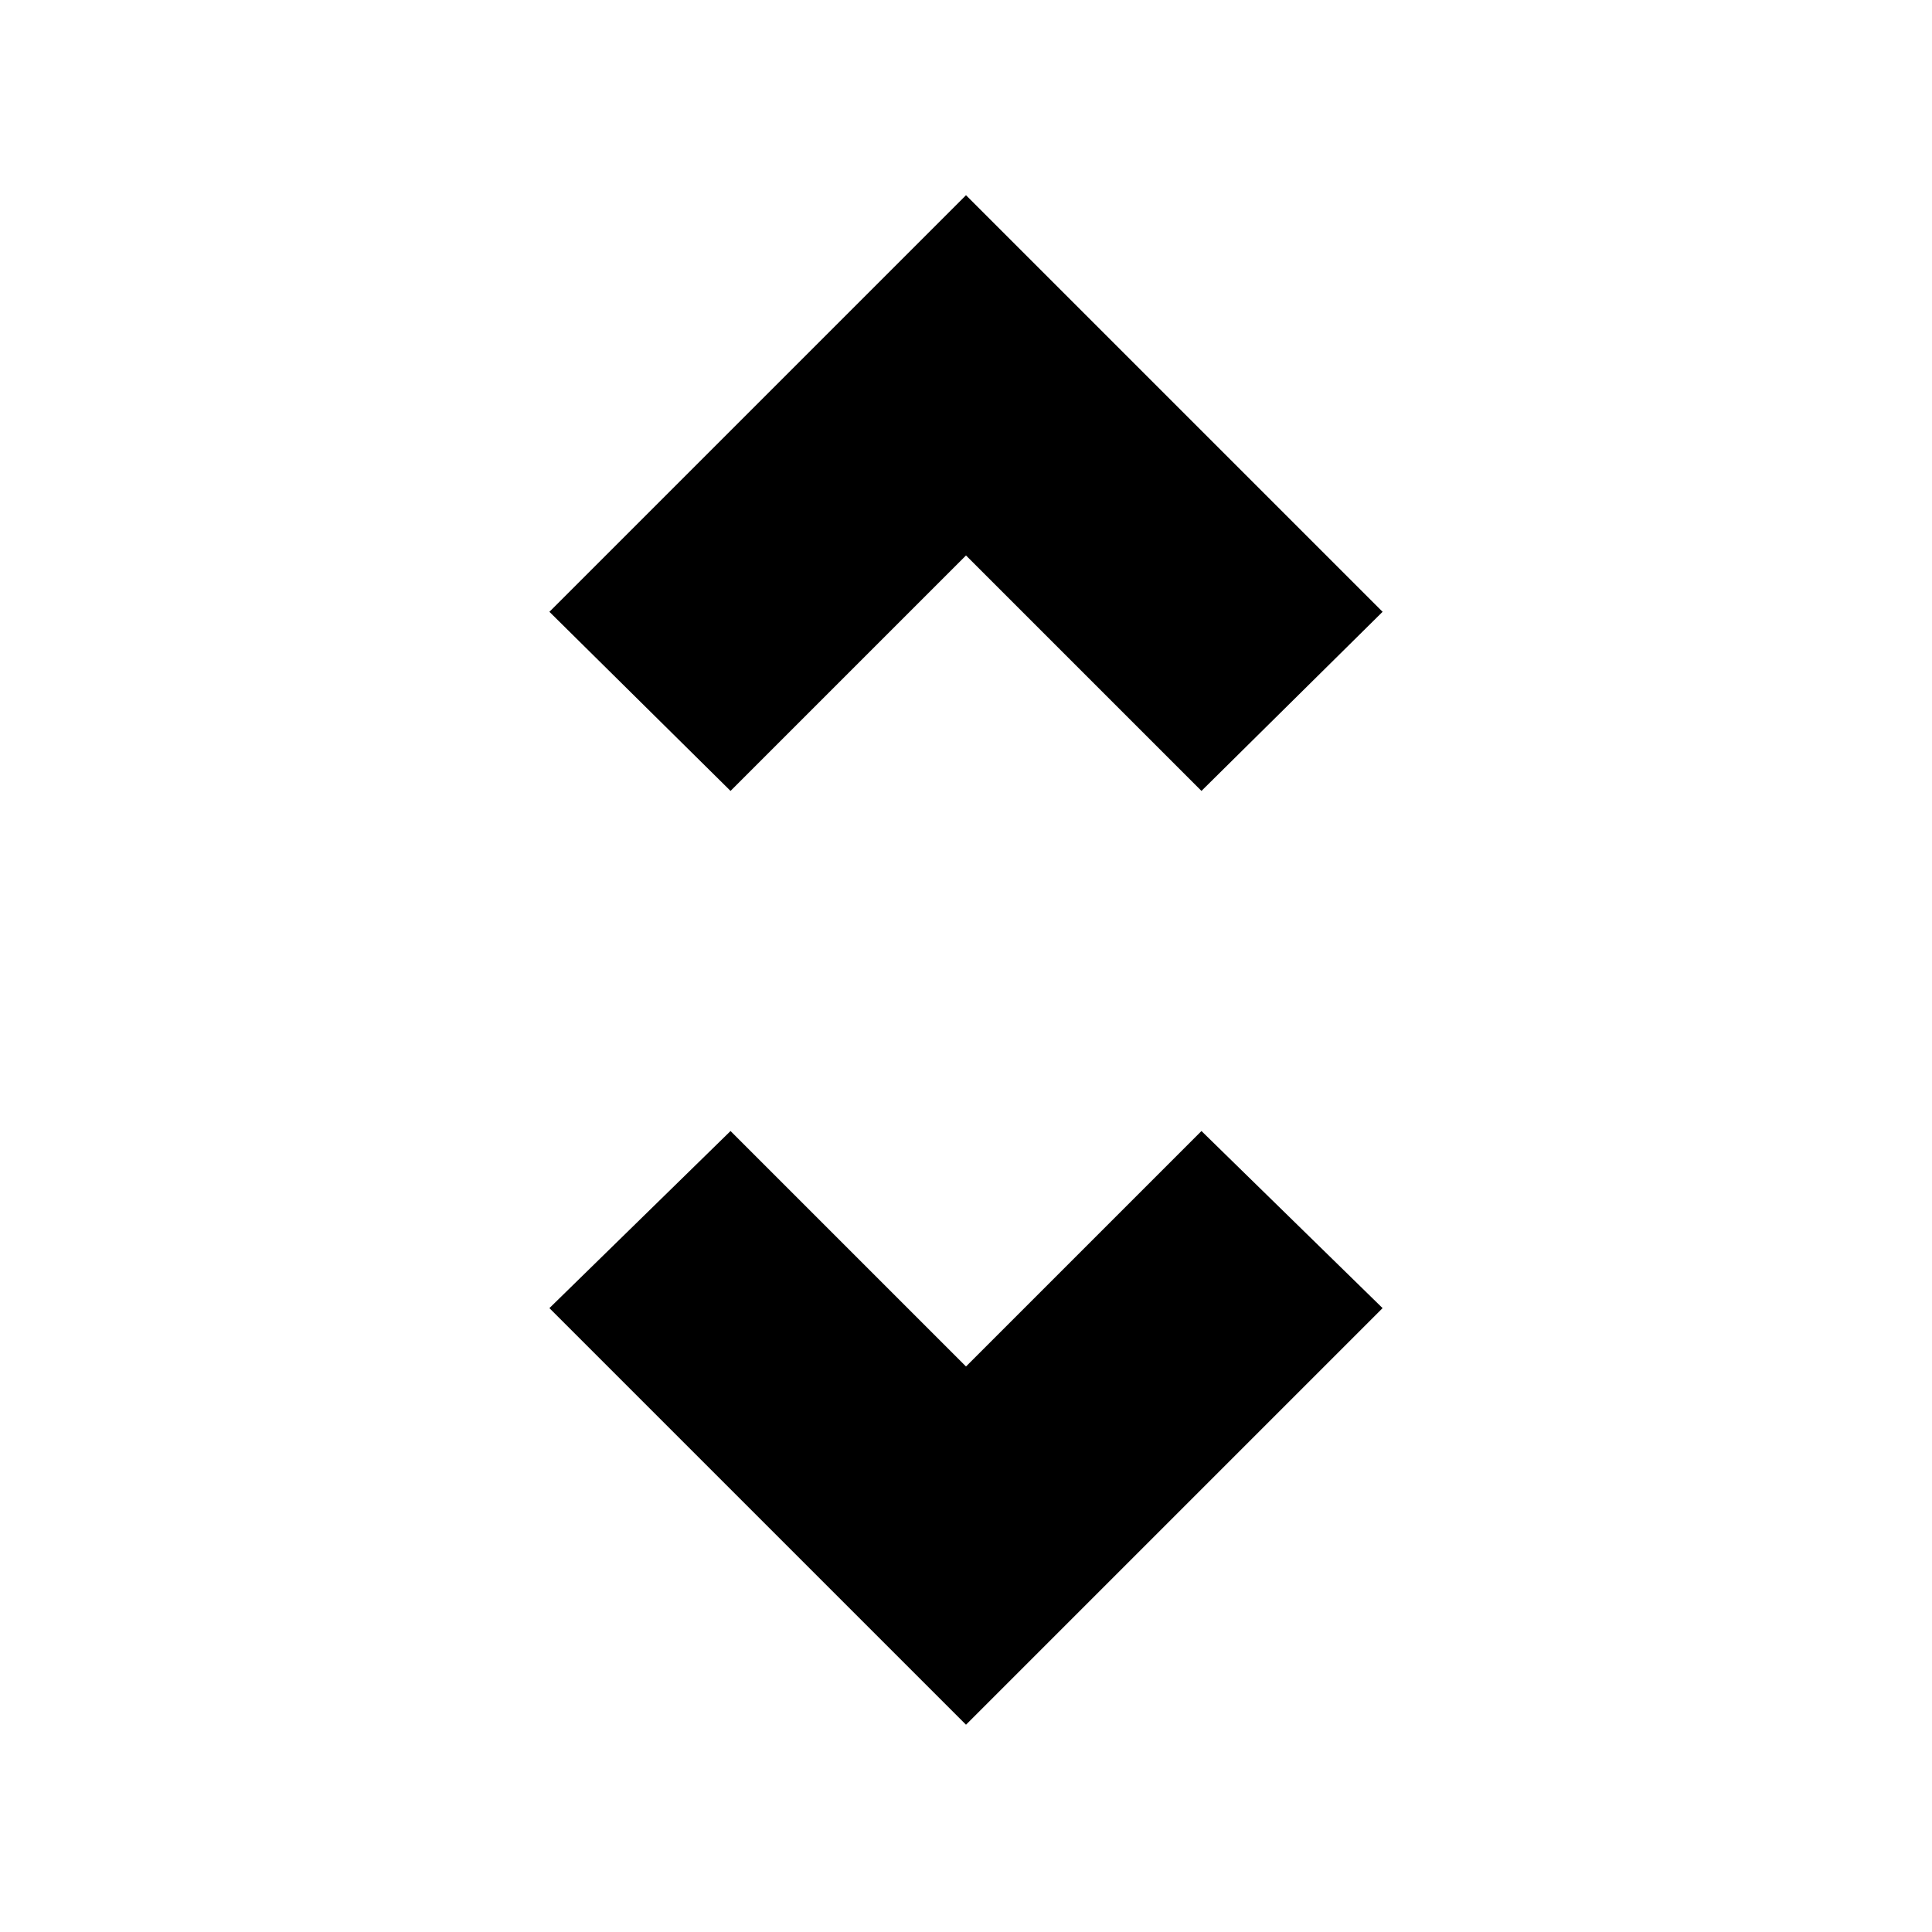 <svg xmlns="http://www.w3.org/2000/svg" height="20" viewBox="0 -960 960 960" width="20"><path d="M480-103 273-310l90-88 117 117 117-117 90 88-207 207ZM363-567l-90-89 207-207 207 207-90 89-117-117-117 117Z"/></svg>